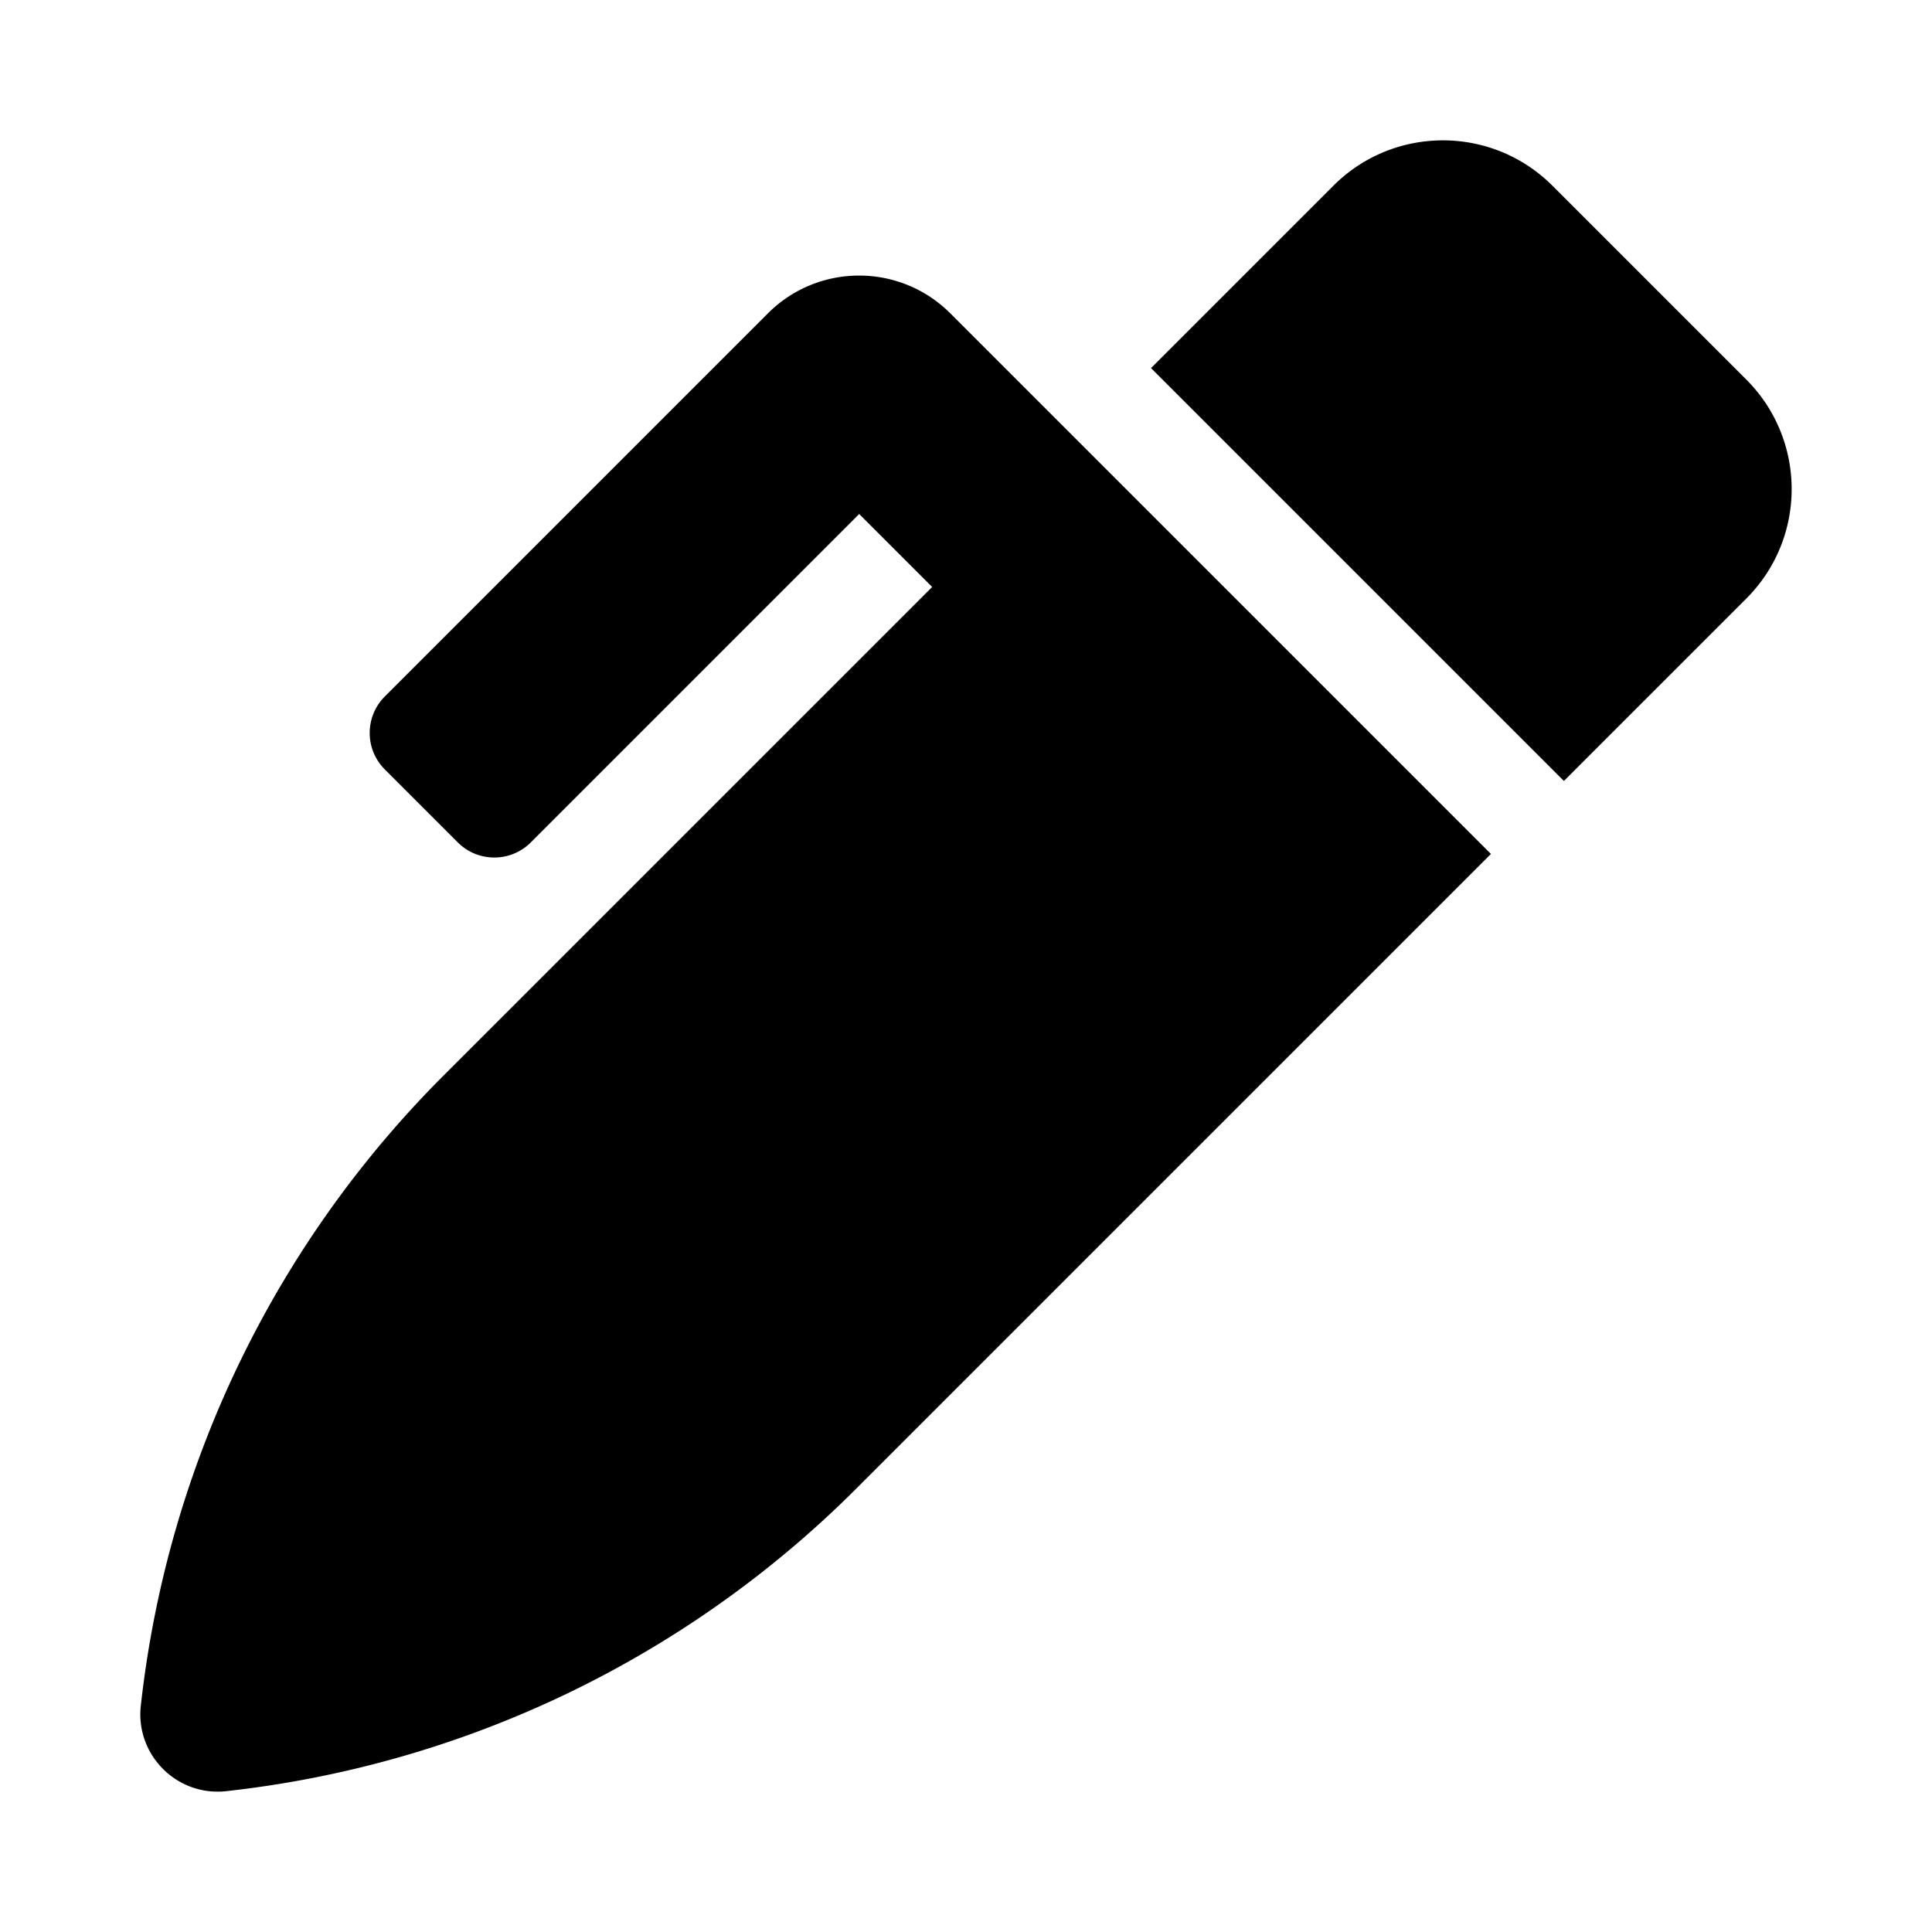 <svg xmlns="http://www.w3.org/2000/svg" width="100%" height="100%" viewBox="0 0 599.04 599.04"><path d="M541.46 117.69l-60.11-60.11c-18.75-18.75-49.16-18.75-67.91 0l-56.55 56.55 128.02 128.02 56.55-56.55c18.75-18.75 18.75-49.15 0-67.91z m-246.8-20.53c-15.62-15.62-40.94-15.62-56.56 0L119.32 215.95c-6.25 6.25-6.25 16.38 0 22.62l22.63 22.63c6.25 6.25 16.38 6.25 22.63 0l101.82-101.82 22.63 22.62L137.47 333.55A327.038 327.038 0 0 0 43.69 528.63l-0.03 0.23c-1.7 15.28 11.21 28.2 26.49 26.51a327.02 327.02 0 0 0 195.34-93.8l196.79-196.79-82.77-82.77-84.85-84.85z" /></svg>